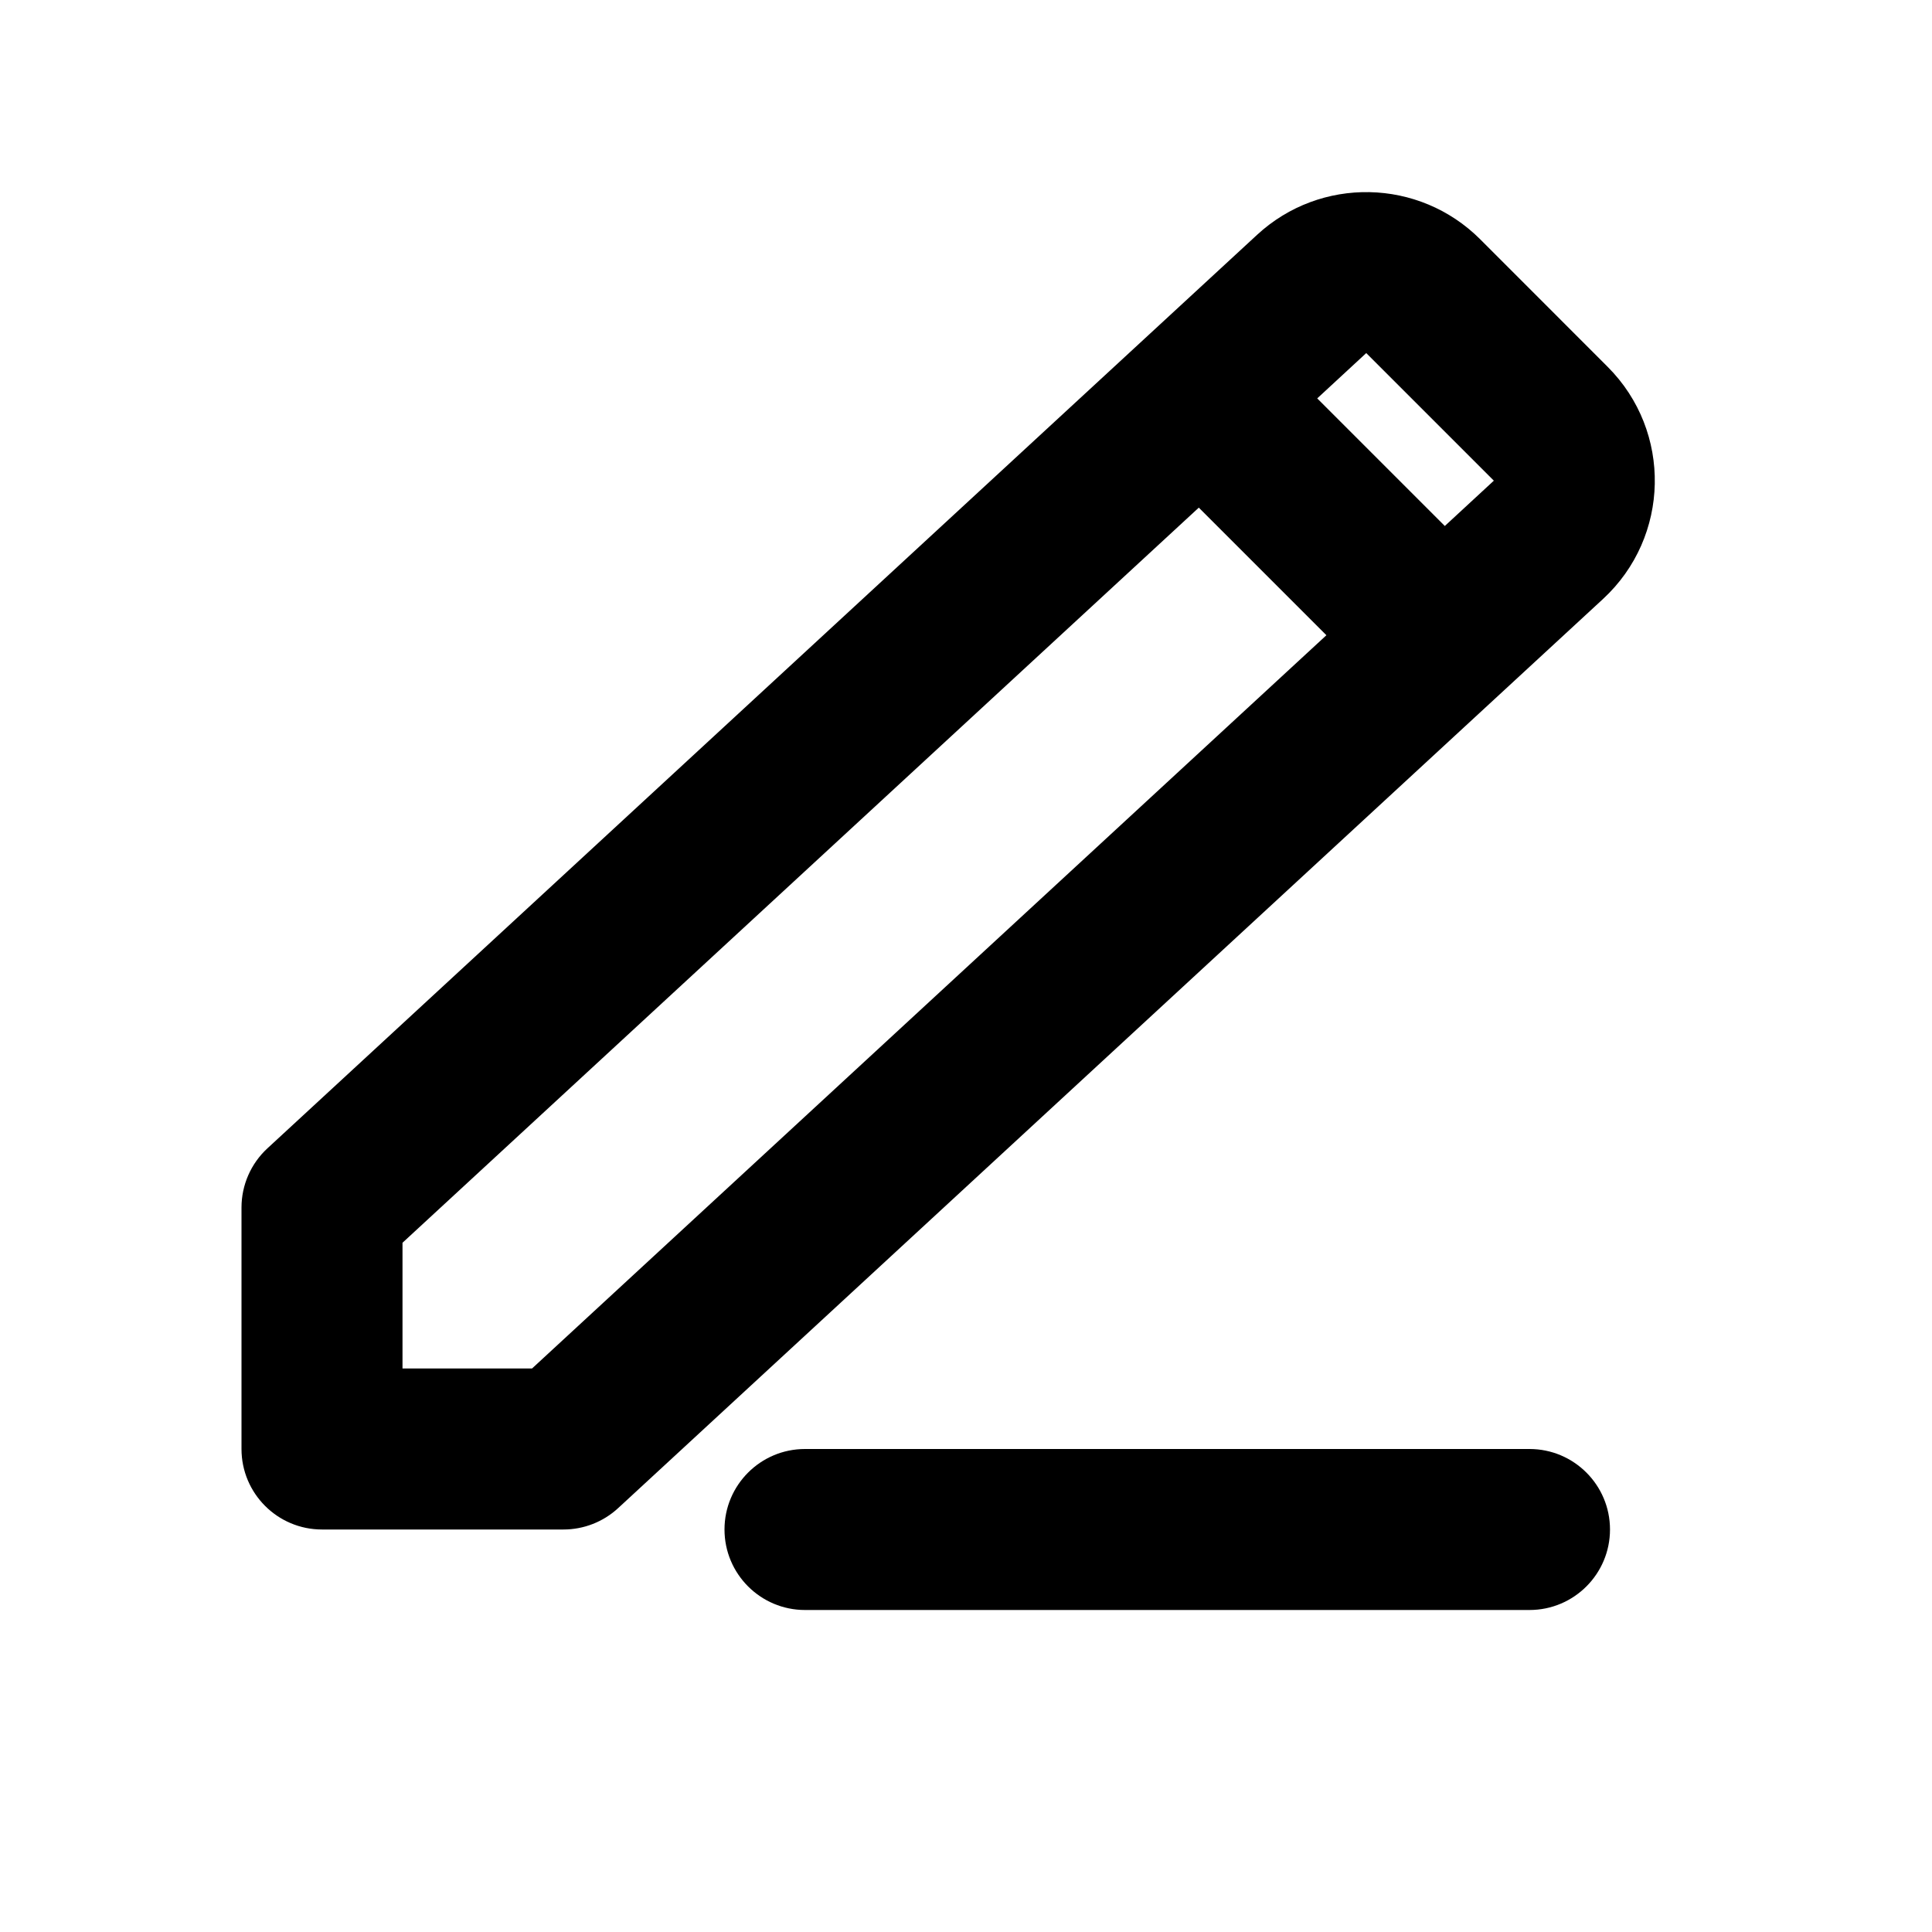 <svg width="24" height="24" viewBox="0 0 24 24" fill="none" xmlns="http://www.w3.org/2000/svg">
<path fill-rule="evenodd" clip-rule="evenodd" d="M15.616 2.917C16.404 2.189 17.627 2.213 18.387 2.972L19.971 4.557C20.774 5.36 20.748 6.67 19.913 7.441L7.678 18.735C7.494 18.905 7.251 19 7 19H4C3.448 19 3 18.552 3 18V15C3 14.721 3.117 14.454 3.322 14.265L15.616 2.917ZM5 15.438V17H6.609L16.477 7.891L14.892 6.306L5 15.438ZM16.363 4.949L17.948 6.534L18.557 5.971L16.972 4.386L16.363 4.949Z" fill="black"/>
<path d="M9 19C9 18.448 9.448 18 10 18H19C19.552 18 20 18.448 20 19C20 19.552 19.552 20 19 20H10C9.448 20 9 19.552 9 19Z" fill="black"/>
</svg>
